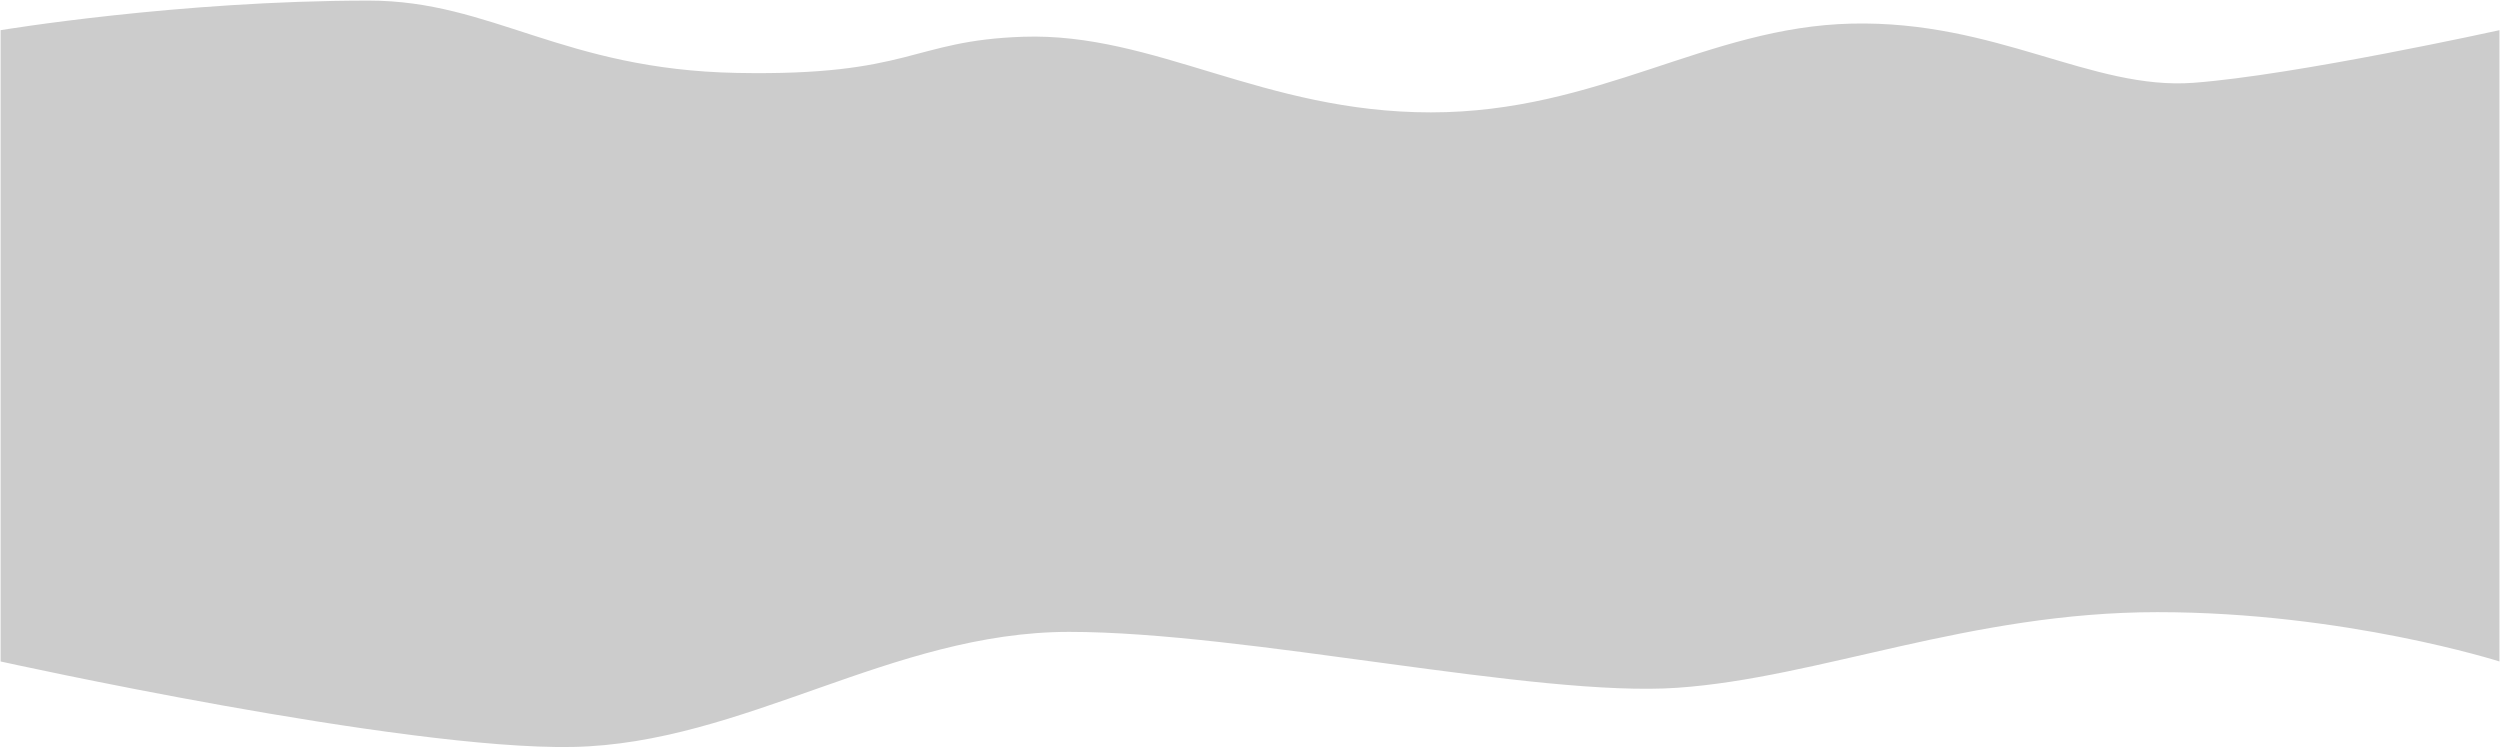 <?xml version="1.0" encoding="utf-8"?>
<!-- Generator: Adobe Illustrator 22.0.0, SVG Export Plug-In . SVG Version: 6.00 Build 0)  -->
<svg version="1.1" id="Слой_1" xmlns="http://www.w3.org/2000/svg" xmlns:xlink="http://www.w3.org/1999/xlink" x="0px" y="0px"
	 viewBox="0 0 2281.051 682.12" style="enable-background:new 0 0 2281.051 682.12;" xml:space="preserve">
<path style="fill:#CCCCCC;" d="M0.551,27.538c0,0,161.989-27,336-27c112,0,177,63,336,66
	c159,3,158.88-29.596,261-33c120-4,219,69,372,69s252-78,384-81s219,61,312,54
	c93-7,279-48,279-48v576c0,0-141-45-312-45s-309,60-438,69s-393-51-555-51s-297,102-453,105
	s-522-78-522-78V27.538z"/>
</svg>
